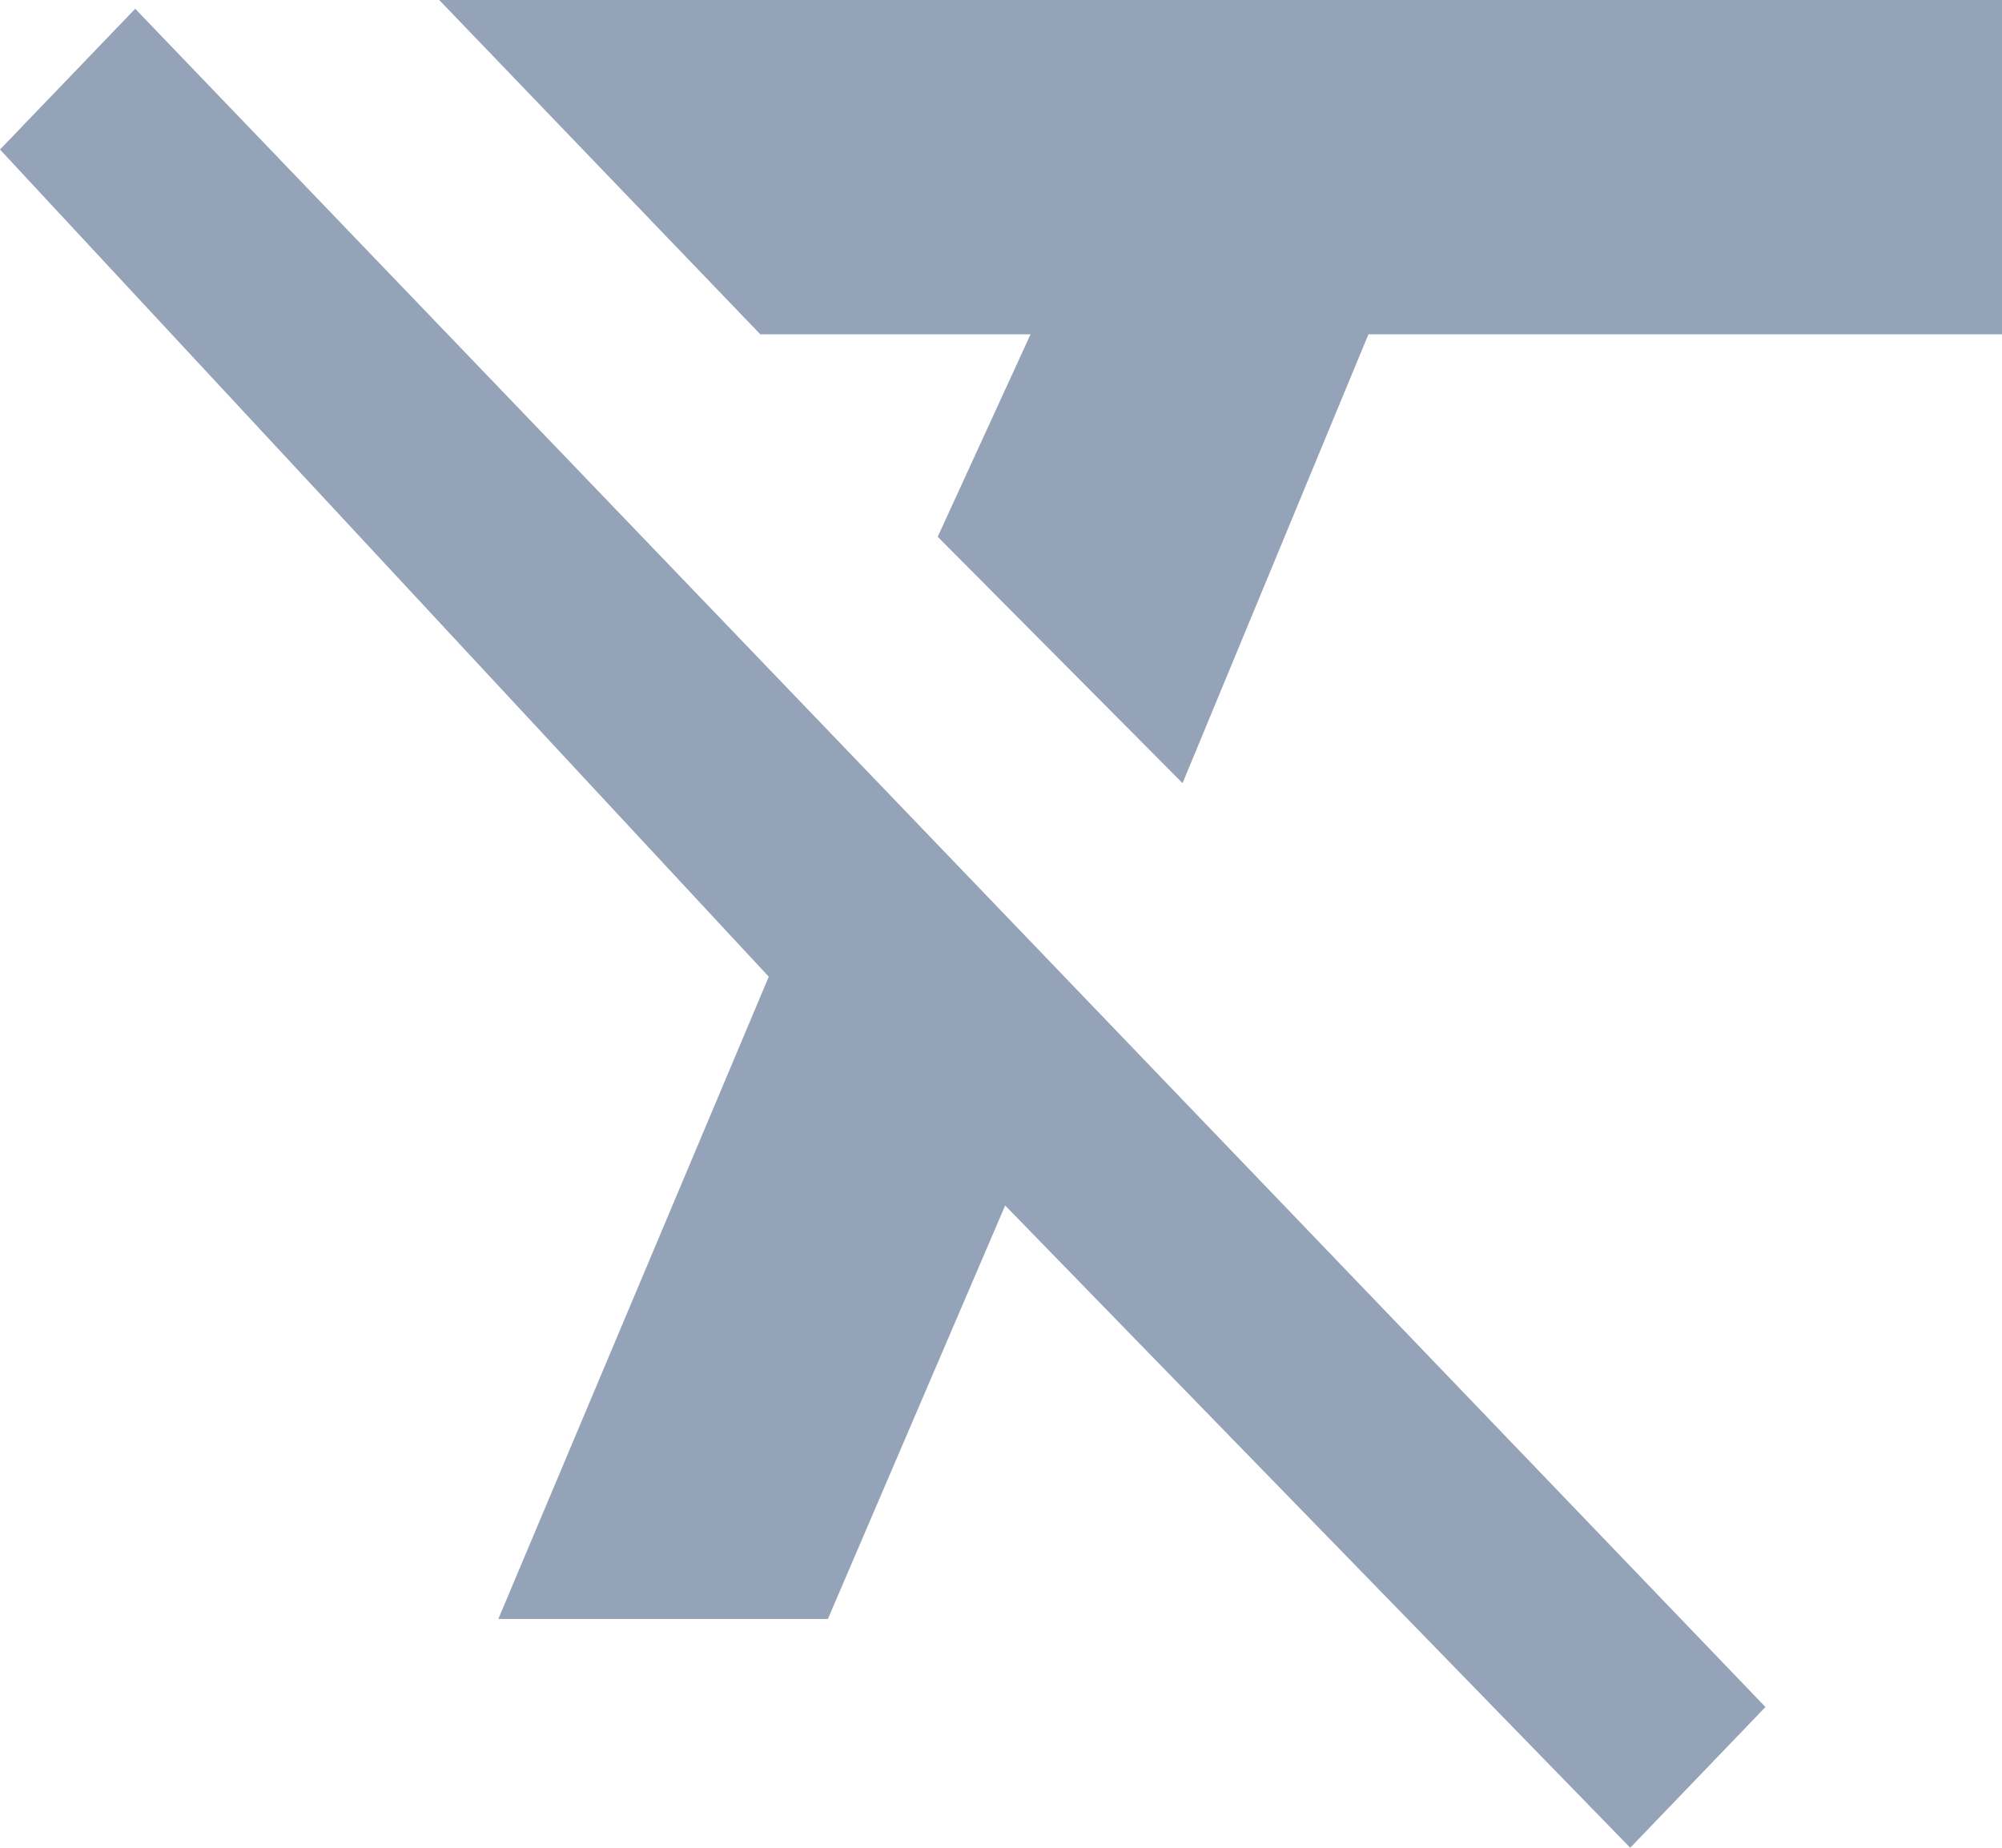 <svg width="13" height="12" viewBox="0 0 13 12" fill="none" xmlns="http://www.w3.org/2000/svg">
<path d="M13 0H2.852L4.937 2.171H6.692L6.089 3.486L7.679 5.086L8.886 2.171H13V0Z" fill="#94A3B8"/>
<path d="M5.376 10.514H3.236L4.992 6.343L0 0.971L0.878 0.057L11.464 11.086L10.586 12L6.527 7.829L5.376 10.514Z" fill="#94A3B8"/>
</svg>
